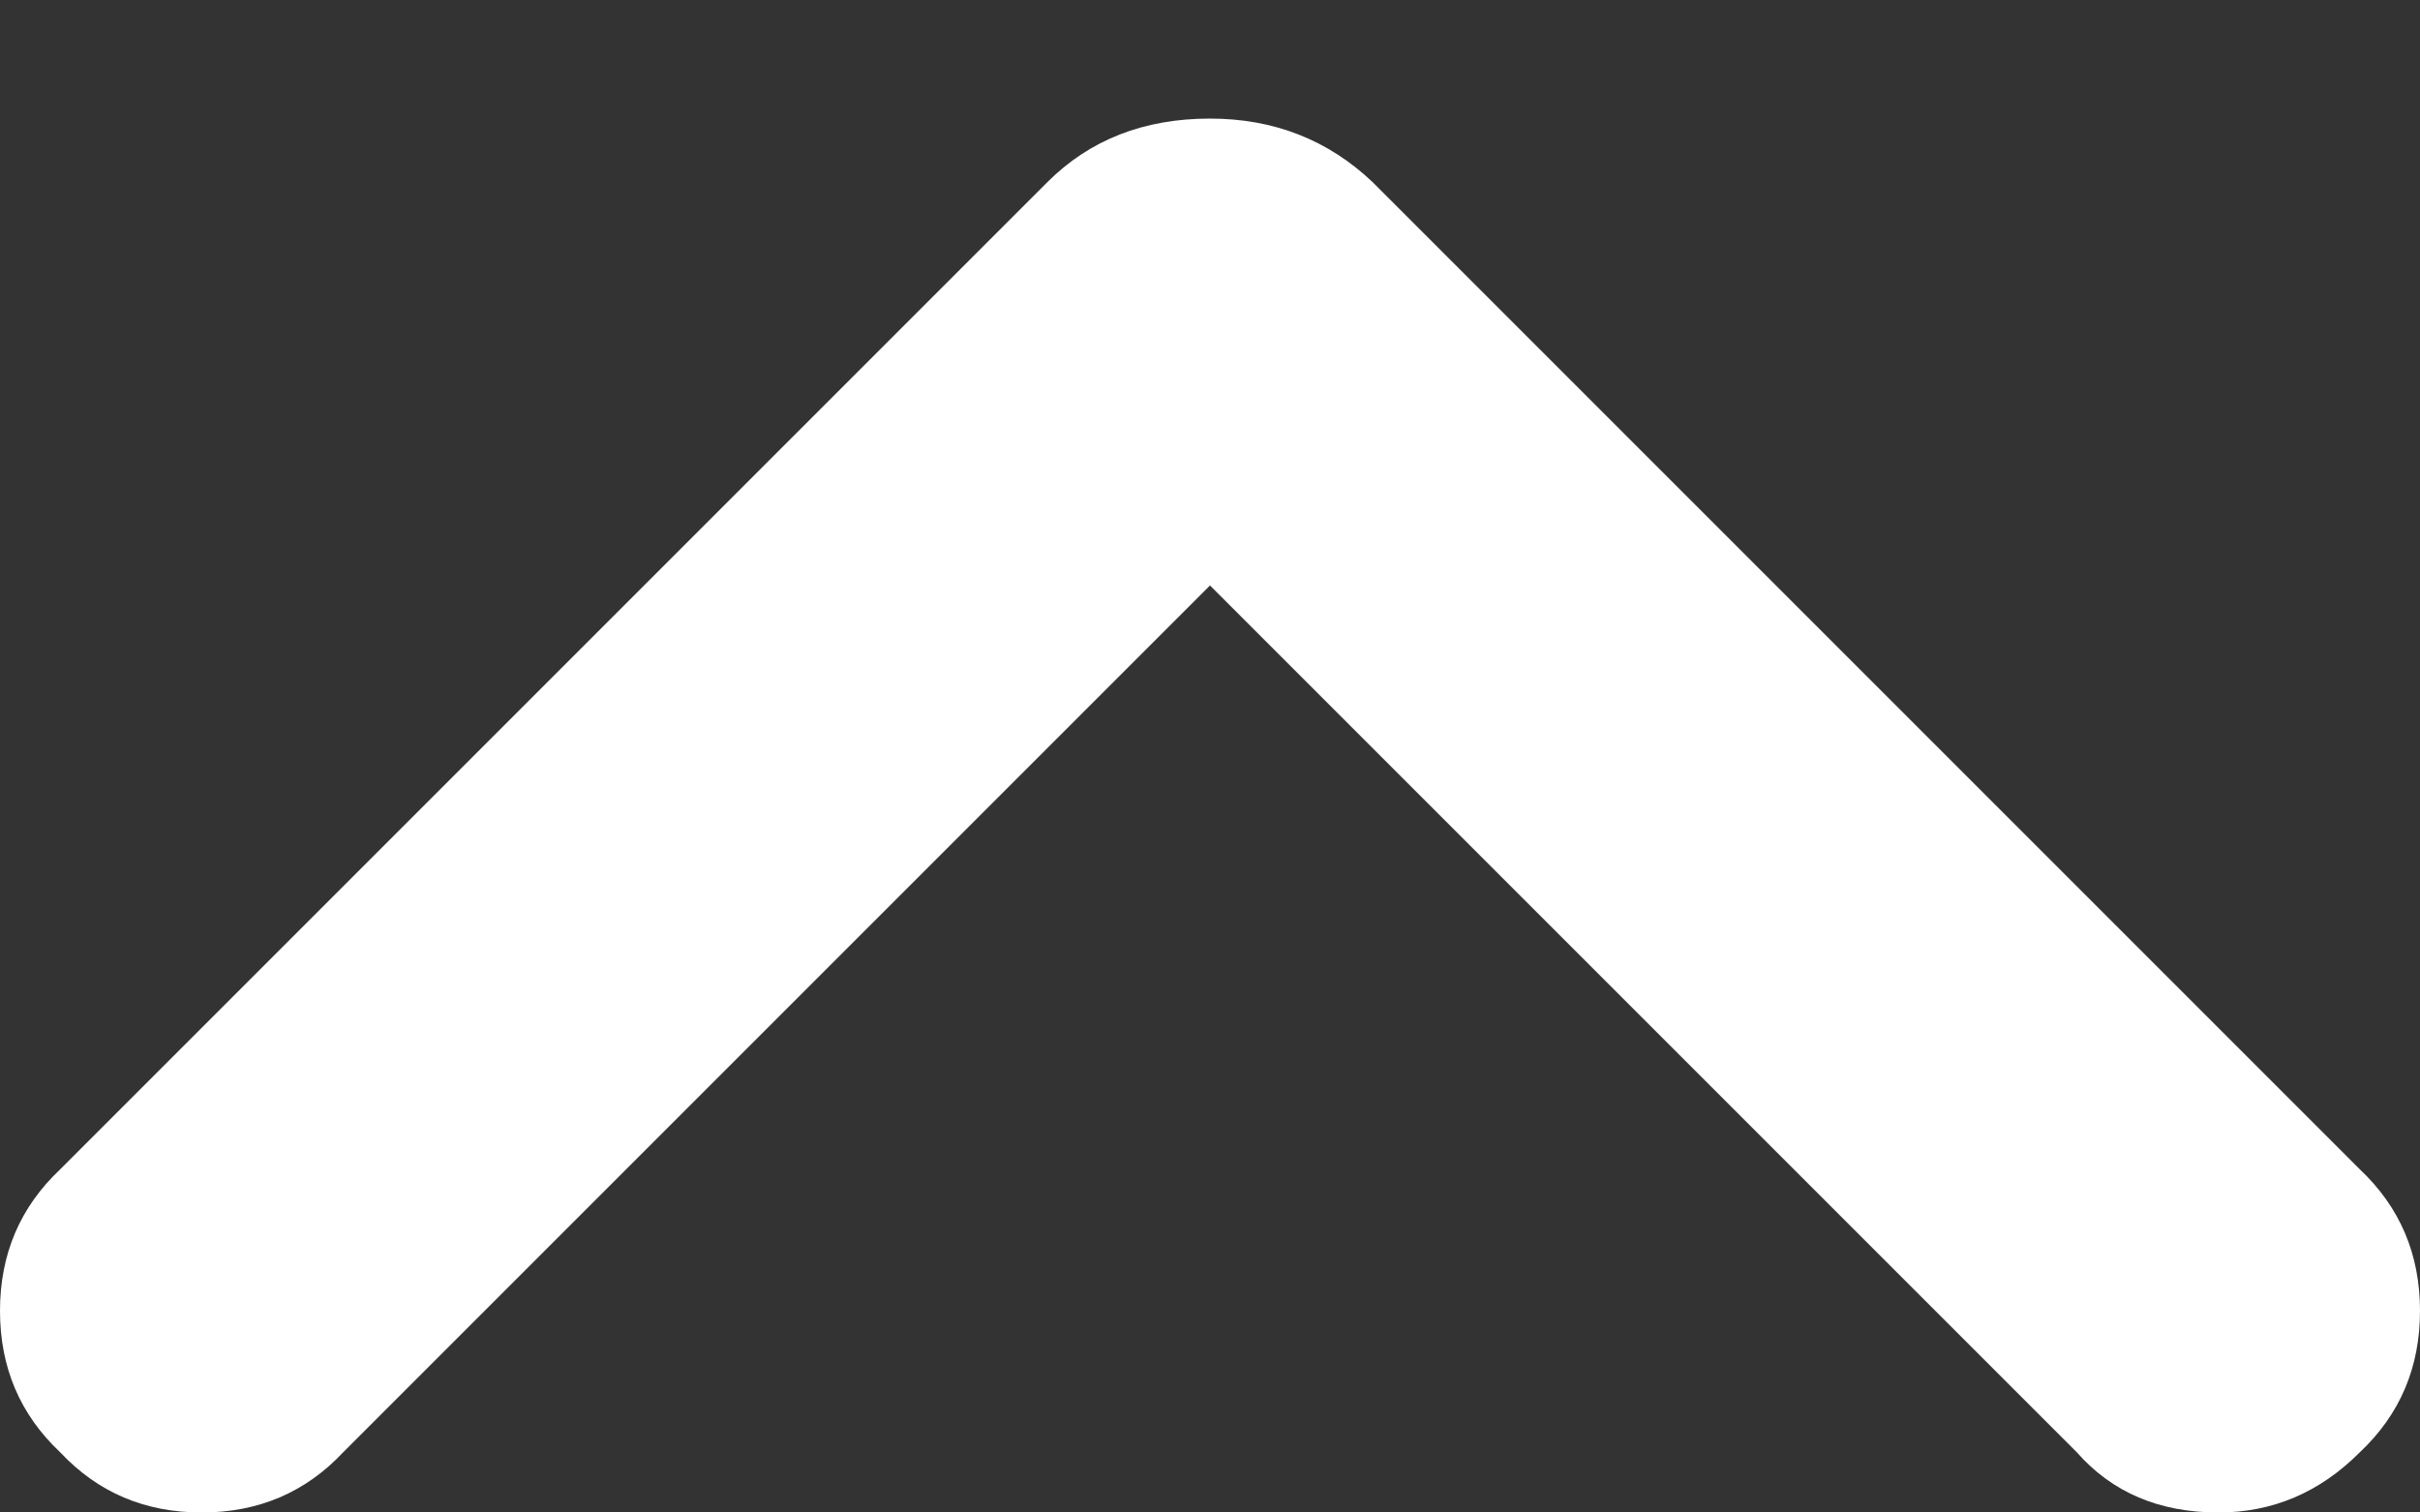 <svg width="16" height="10" viewBox="0 0 16 10" fill="none" xmlns="http://www.w3.org/2000/svg">
<rect x="0" y="0" width="16" height="10" fill="#333333" stroke="none"/>
<path d="M13.731 9.602C13.965 9.868 14.277 10 14.667 10C15.025 10 15.337 9.868 15.602 9.602C15.867 9.353 16 9.041 16 8.667C16 8.292 15.867 7.981 15.602 7.731L9.076 1.205C8.78 0.924 8.421 0.784 8 0.784C7.563 0.784 7.205 0.924 6.924 1.205L0.398 7.731C0.133 7.981 -3.28219e-07 8.292 -3.44579e-07 8.667C-3.60939e-07 9.041 0.133 9.353 0.398 9.602C0.647 9.868 0.959 10 1.333 10C1.708 10 2.019 9.868 2.269 9.602L8.795 3.076C8.873 2.998 8.764 2.944 8.468 2.912C8.156 2.881 7.852 2.881 7.556 2.912C7.244 2.944 7.127 2.998 7.205 3.076L13.731 9.602Z" fill="white"/>
</svg>
